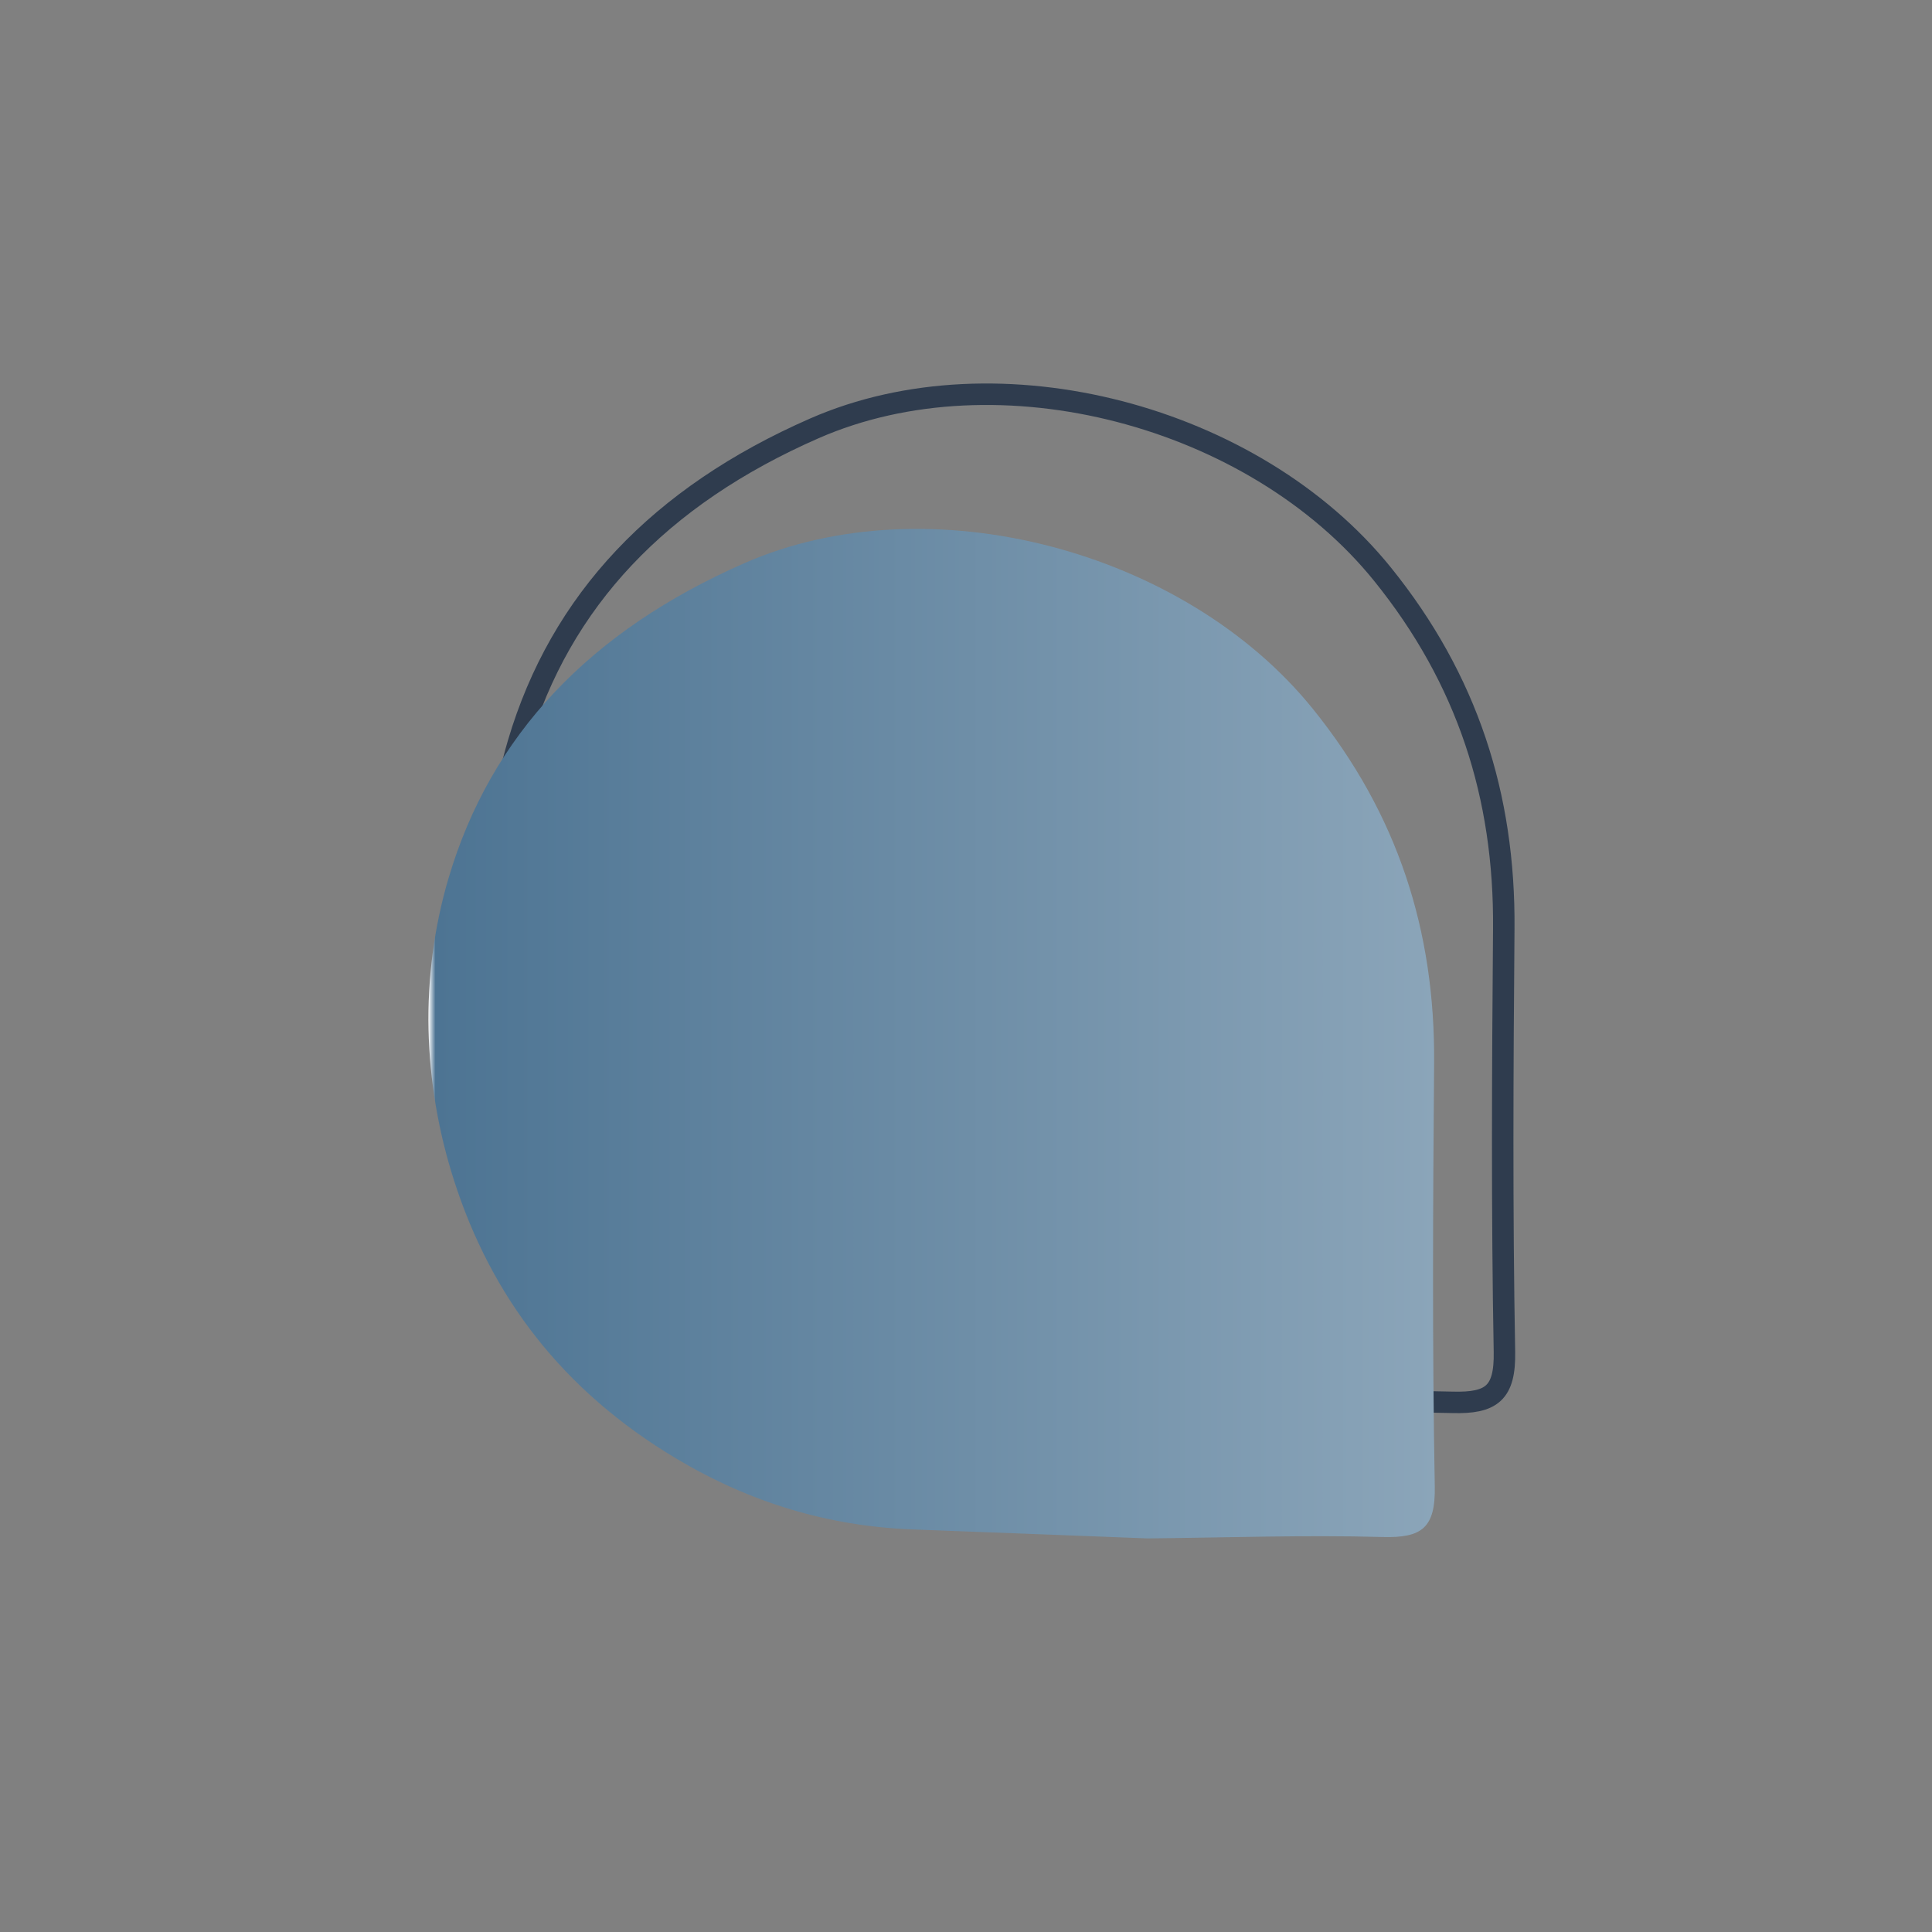 <?xml version="1.0" encoding="utf-8"?>
<!-- Generator: Adobe Illustrator 26.0.1, SVG Export Plug-In . SVG Version: 6.00 Build 0)  -->
<svg version="1.1" id="Livello_1" xmlns="http://www.w3.org/2000/svg" xmlns:xlink="http://www.w3.org/1999/xlink" x="0px" y="0px"
	 viewBox="0 0 1080 1080" style="enable-background:new 0 0 1080 1080;" xml:space="preserve">
<rect x="0" y="0" width="1080" height="1080" fill="#808080" stroke="none"/>
<style type="text/css">
	.st0{fill:#FFFFFF;}
	.st1{fill:url(#SVGID_1_);}
	.st2{fill:url(#SVGID_00000042730407935668136230000006160437849735882376_);}
	.st3{fill:none;stroke:#000000;stroke-width:12;stroke-miterlimit:10;}
	.st4{fill:none;stroke:#2F3C4E;stroke-width:12;stroke-miterlimit:10;}
	.st5{fill:url(#SVGID_00000127035232626627638320000011924595378608312226_);}
	.st6{fill:#4D7493;}
	.st7{fill:#F2DC42;}
	.st8{stroke:#000000;stroke-width:2;stroke-miterlimit:10;}
	.st9{fill:url(#SVGID_00000080924788071396641040000010922696444153695380_);}
	.st10{fill:url(#SVGID_00000118392924507924354840000017018328218430562945_);}
	.st11{fill:url(#SVGID_00000127756312019766728780000007456673780120666760_);}
	.st12{fill:url(#SVGID_00000059991553899168124810000006109018215969861816_);}
	.st13{fill:url(#SVGID_00000081611762856798571420000006690914828039287960_);}
	.st14{fill:url(#SVGID_00000161595185342038973970000017760558053527406243_);}
	.st15{fill:url(#SVGID_00000124876871474433475270000003299494420824150939_);}
	.st16{fill:url(#SVGID_00000126282736431919358320000014550829865525859748_);}
</style>
<path class="st4" d="M292.82,584.83c-17.66-54.91-19.48-114-3.11-169.31c23.64-79.9,79.05-138.17,165.5-176.05
	c102.88-45.08,245.94-7.3,317.64,81.53c47.41,58.74,68.38,123.97,67.77,198.15c-0.65,78.82-1.07,157.67,0.37,236.47
	c0.42,23.22-7.21,28.9-29.1,28.3c-43.83-1.2-87.73,0.36-131.6,0.78c-43.68-1.67-87.36-3.39-131.04-5.01
	c-47.41-1.77-91.11-15.11-132-39.46C352.8,701.86,313.43,648.91,292.82,584.83z"/>
<linearGradient id="SVGID_1_" gradientUnits="userSpaceOnUse" x1="239.495" y1="577.828" x2="802.063" y2="577.828">
	<stop  offset="0" style="stop-color:#FFFFFF"/>
	<stop  offset="6.965113e-03" style="stop-color:#4D7493"/>
	<stop  offset="1" style="stop-color:#8BA5B9"/>
</linearGradient>
<path class="st1" d="M253.88,660.11c-17.66-54.91-19.48-114-3.11-169.31c23.64-79.9,79.05-138.17,165.5-176.05
	c102.88-45.08,245.94-7.3,317.64,81.53c47.41,58.74,68.38,123.97,67.77,198.15c-0.65,78.82-1.07,157.67,0.37,236.47
	c0.42,23.22-7.21,28.9-29.1,28.3c-43.83-1.2-87.73,0.36-131.6,0.78c-43.68-1.67-87.36-3.39-131.04-5.01
	c-47.41-1.77-91.11-15.11-132-39.46C313.87,777.14,274.49,724.19,253.88,660.11z"/>
</svg>
